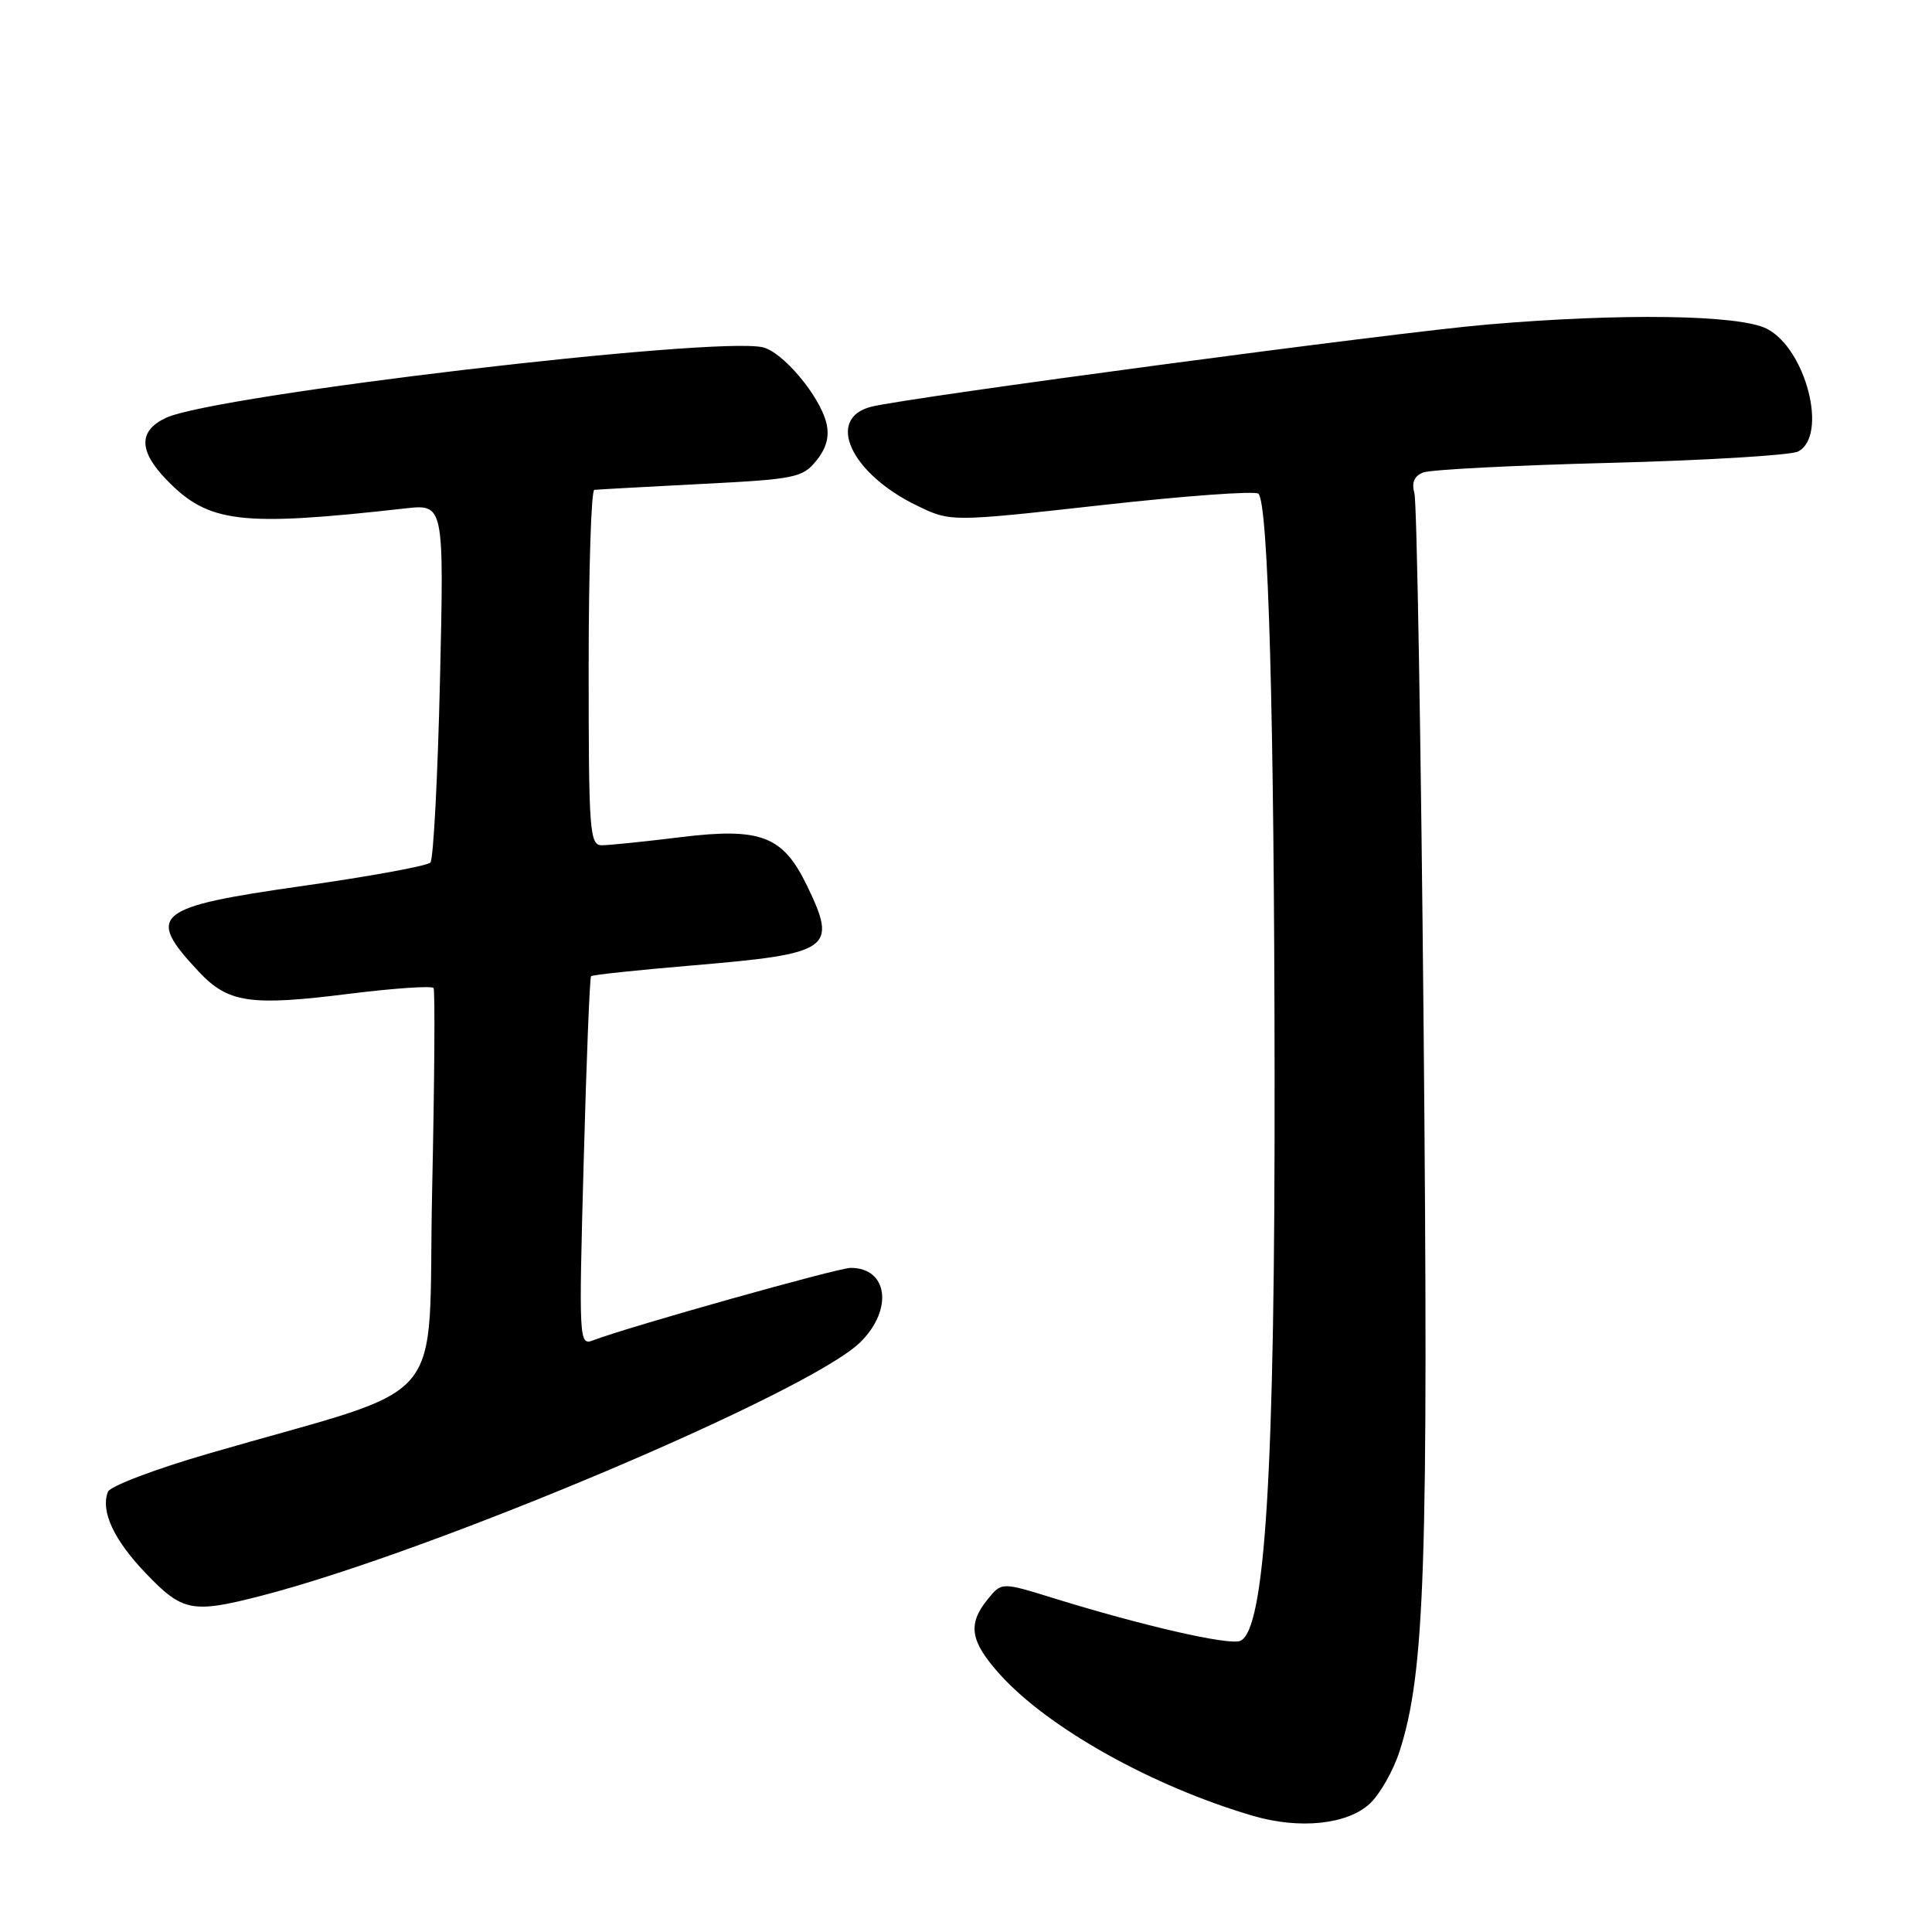 <?xml version="1.0" encoding="UTF-8" standalone="no"?>
<!DOCTYPE svg PUBLIC "-//W3C//DTD SVG 1.1//EN" "http://www.w3.org/Graphics/SVG/1.1/DTD/svg11.dtd" >
<svg xmlns="http://www.w3.org/2000/svg" xmlns:xlink="http://www.w3.org/1999/xlink" version="1.1" viewBox="0 0 256 256">
 <g >
 <path fill="currentColor"
d=" M 181.53 238.97 C 182.85 237.73 184.61 234.64 185.43 232.11 C 188.82 221.67 189.29 207.45 188.64 136.50 C 188.29 98.55 187.74 66.55 187.42 65.39 C 187.02 63.93 187.38 63.07 188.60 62.60 C 189.57 62.23 200.75 61.65 213.43 61.33 C 226.12 61.00 237.29 60.32 238.25 59.83 C 242.25 57.77 239.33 46.26 234.13 43.57 C 230.53 41.70 214.89 41.47 197.00 43.01 C 184.91 44.04 120.65 52.62 115.50 53.88 C 109.33 55.40 112.69 62.73 121.51 67.00 C 125.97 69.16 125.97 69.16 146.00 66.93 C 157.01 65.70 166.35 65.02 166.75 65.42 C 168.06 66.72 168.84 94.68 168.89 142.00 C 168.96 194.83 167.66 216.15 164.31 217.43 C 162.77 218.03 151.36 215.41 139.61 211.77 C 132.72 209.63 132.72 209.63 130.86 211.93 C 128.17 215.25 128.55 217.49 132.52 221.90 C 138.95 229.01 152.71 236.70 166.00 240.60 C 172.22 242.43 178.56 241.76 181.53 238.97 Z  M 34.54 211.47 C 57.38 205.59 107.46 184.39 114.04 177.81 C 118.38 173.47 117.64 168.00 112.72 168.00 C 111.03 168.00 83.23 175.82 78.59 177.60 C 76.72 178.32 76.69 177.71 77.34 154.00 C 77.70 140.62 78.14 129.52 78.32 129.35 C 78.50 129.17 84.46 128.54 91.57 127.94 C 110.20 126.37 111.02 125.80 106.90 117.29 C 103.73 110.75 100.79 109.63 90.17 110.93 C 85.40 111.52 80.71 112.00 79.75 112.00 C 78.13 112.00 78.00 110.22 78.00 88.50 C 78.00 75.57 78.34 64.96 78.75 64.91 C 79.16 64.86 85.51 64.51 92.86 64.13 C 105.36 63.50 106.34 63.30 108.17 61.04 C 109.51 59.38 109.93 57.82 109.50 56.06 C 108.63 52.47 103.75 46.65 101.08 46.02 C 94.72 44.52 28.49 52.34 22.01 55.36 C 18.33 57.07 18.35 59.74 22.08 63.59 C 27.64 69.32 31.82 69.82 53.67 67.37 C 58.84 66.79 58.84 66.79 58.30 90.14 C 58.00 102.99 57.43 113.86 57.03 114.29 C 56.64 114.73 49.00 116.13 40.05 117.40 C 20.45 120.19 19.24 121.19 26.33 128.74 C 30.24 132.91 33.14 133.33 46.29 131.68 C 52.23 130.94 57.25 130.60 57.45 130.92 C 57.66 131.25 57.57 143.34 57.26 157.78 C 56.62 187.39 60.23 183.14 27.66 192.60 C 20.59 194.65 14.58 196.93 14.30 197.67 C 13.31 200.25 15.08 204.05 19.35 208.50 C 24.18 213.55 25.47 213.80 34.54 211.47 Z "/>
</g>
</svg>